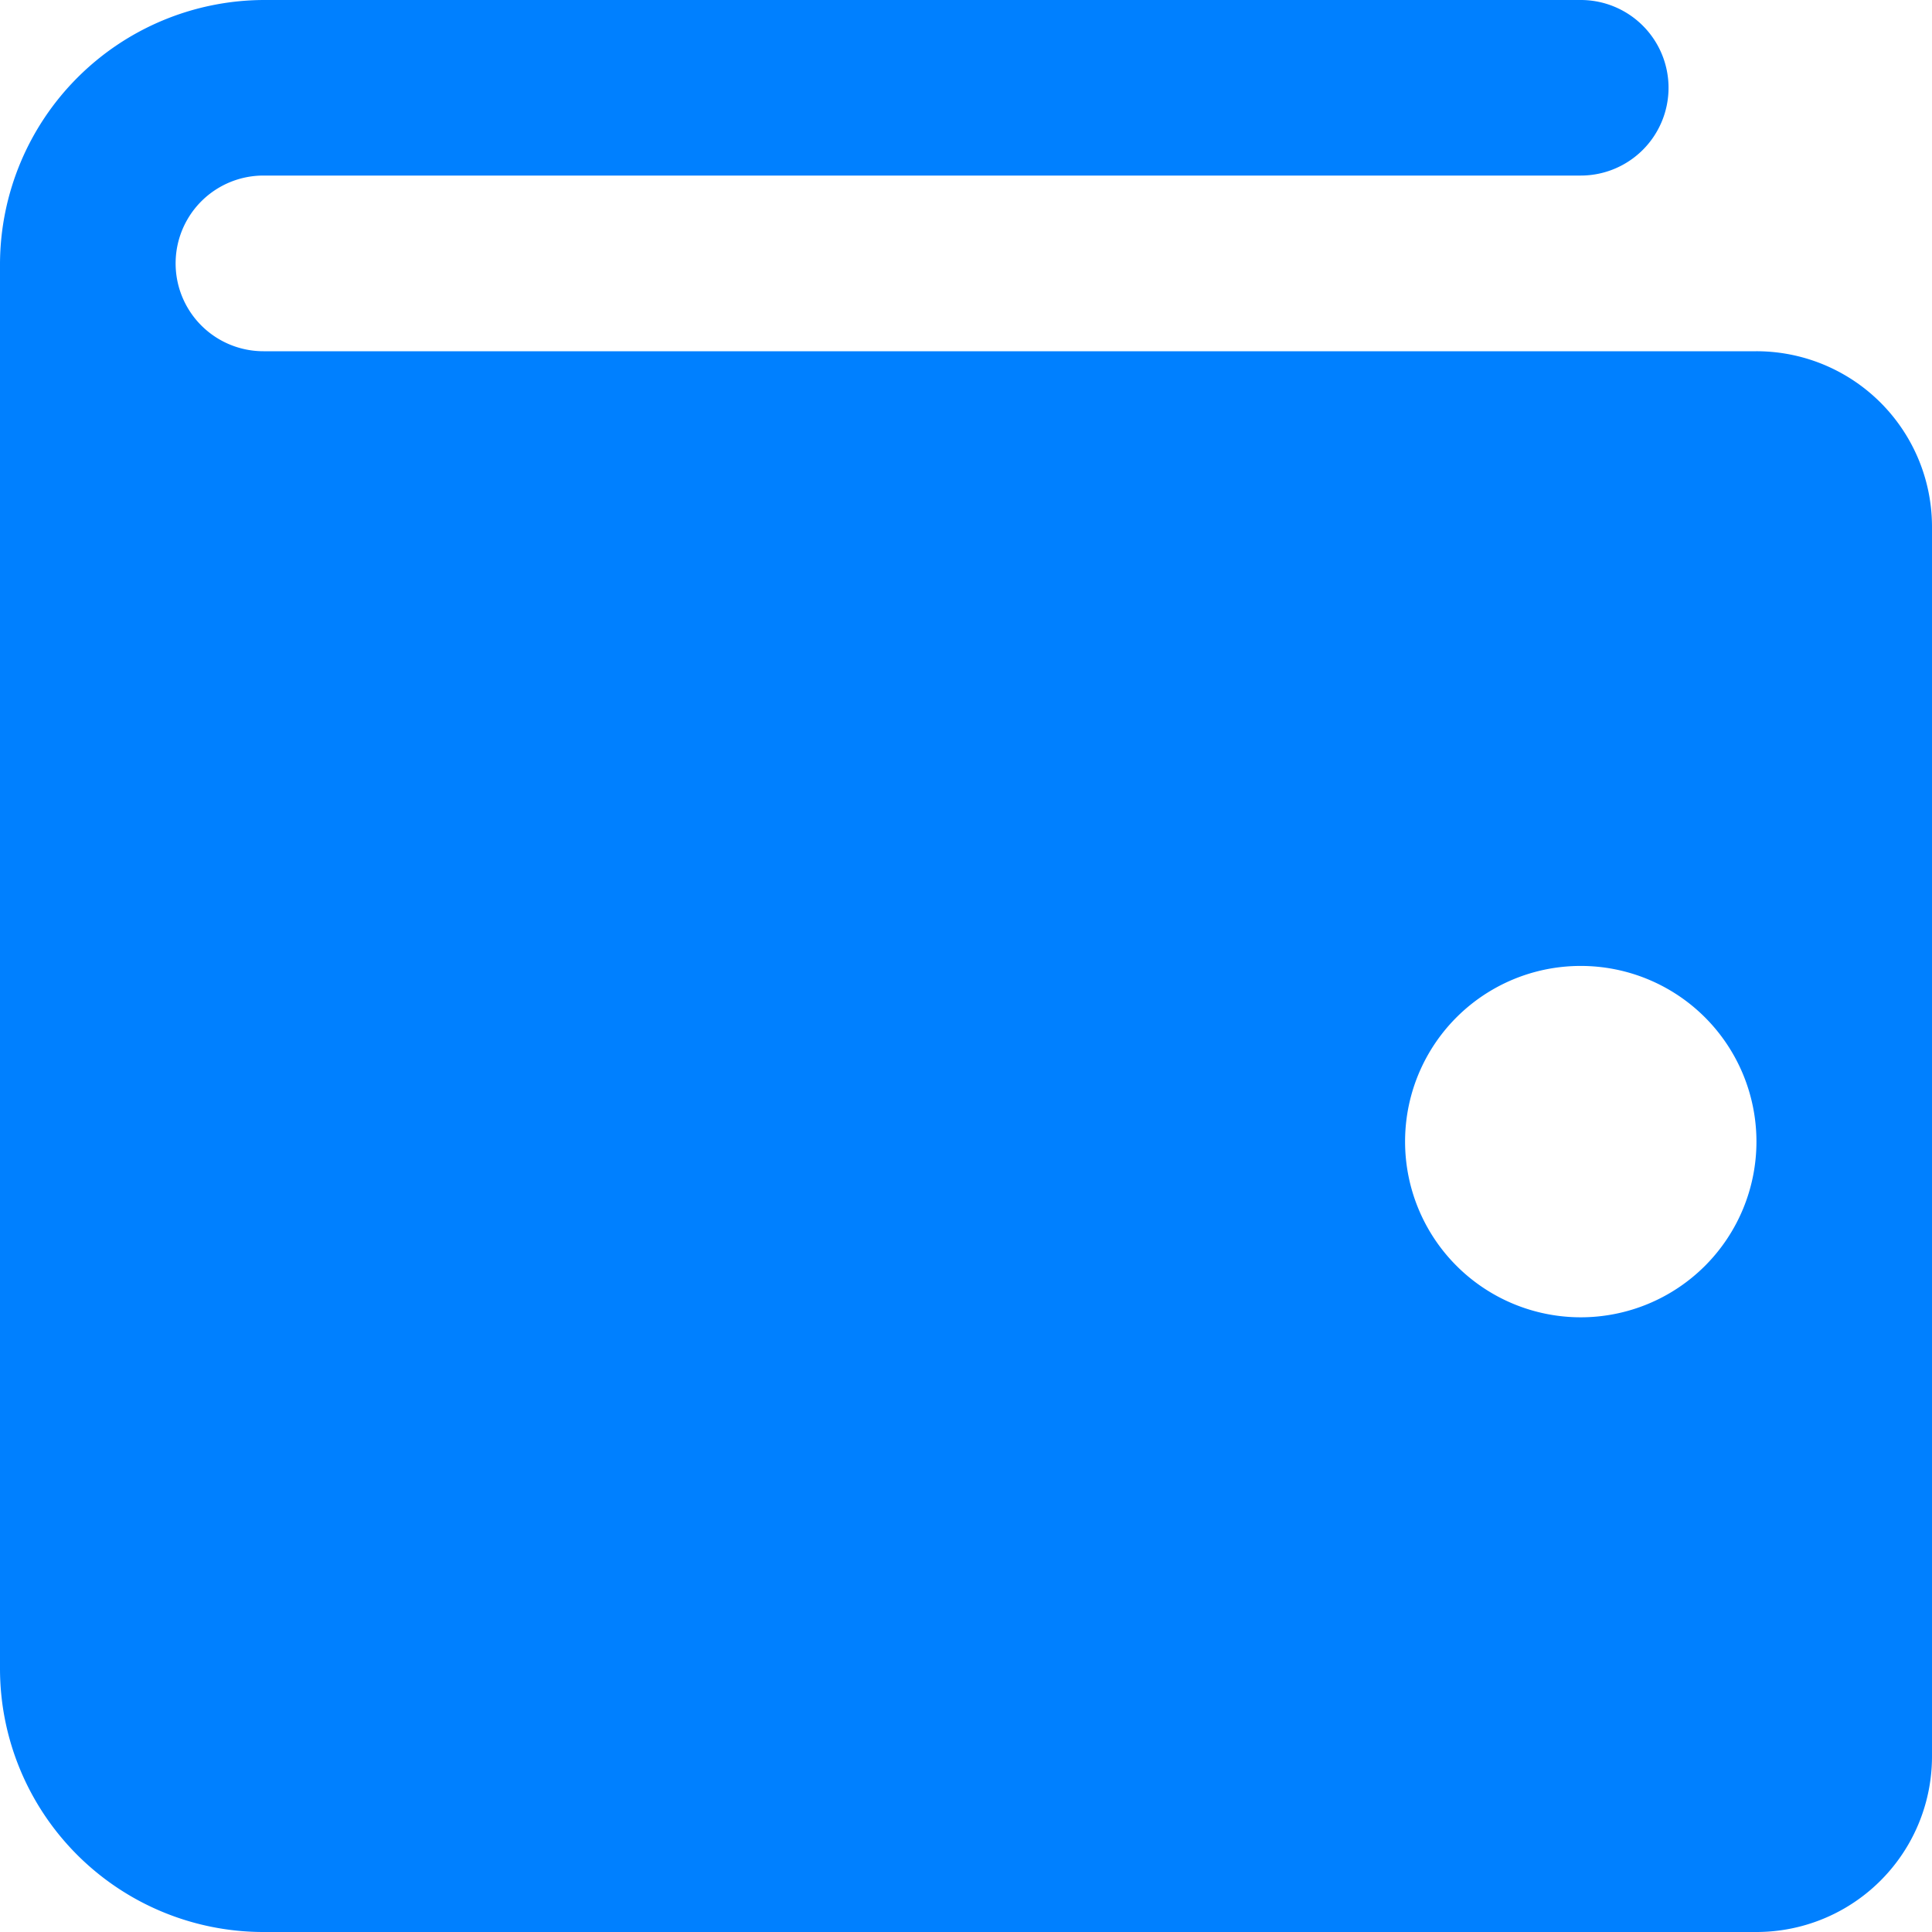 <svg xmlns="http://www.w3.org/2000/svg" width="15.033" height="15.033" viewBox="0 0 15.033 15.033"><defs><style>.a{fill:#0080ff;}</style></defs><path class="a" d="M6.05,4A2.06,2.06,0,0,0,4,6.05V16.983a2.05,2.05,0,0,0,2.05,2.05H17.666a1.366,1.366,0,0,0,1.367-1.367V8.1a1.366,1.366,0,0,0-1.367-1.367H6.05a.683.683,0,1,1,0-1.367H16.3A.683.683,0,1,0,16.3,4ZM16.3,11.516a1.367,1.367,0,1,1-1.367,1.367A1.366,1.366,0,0,1,16.3,11.516Z" transform="translate(-4 -4)"/></svg>